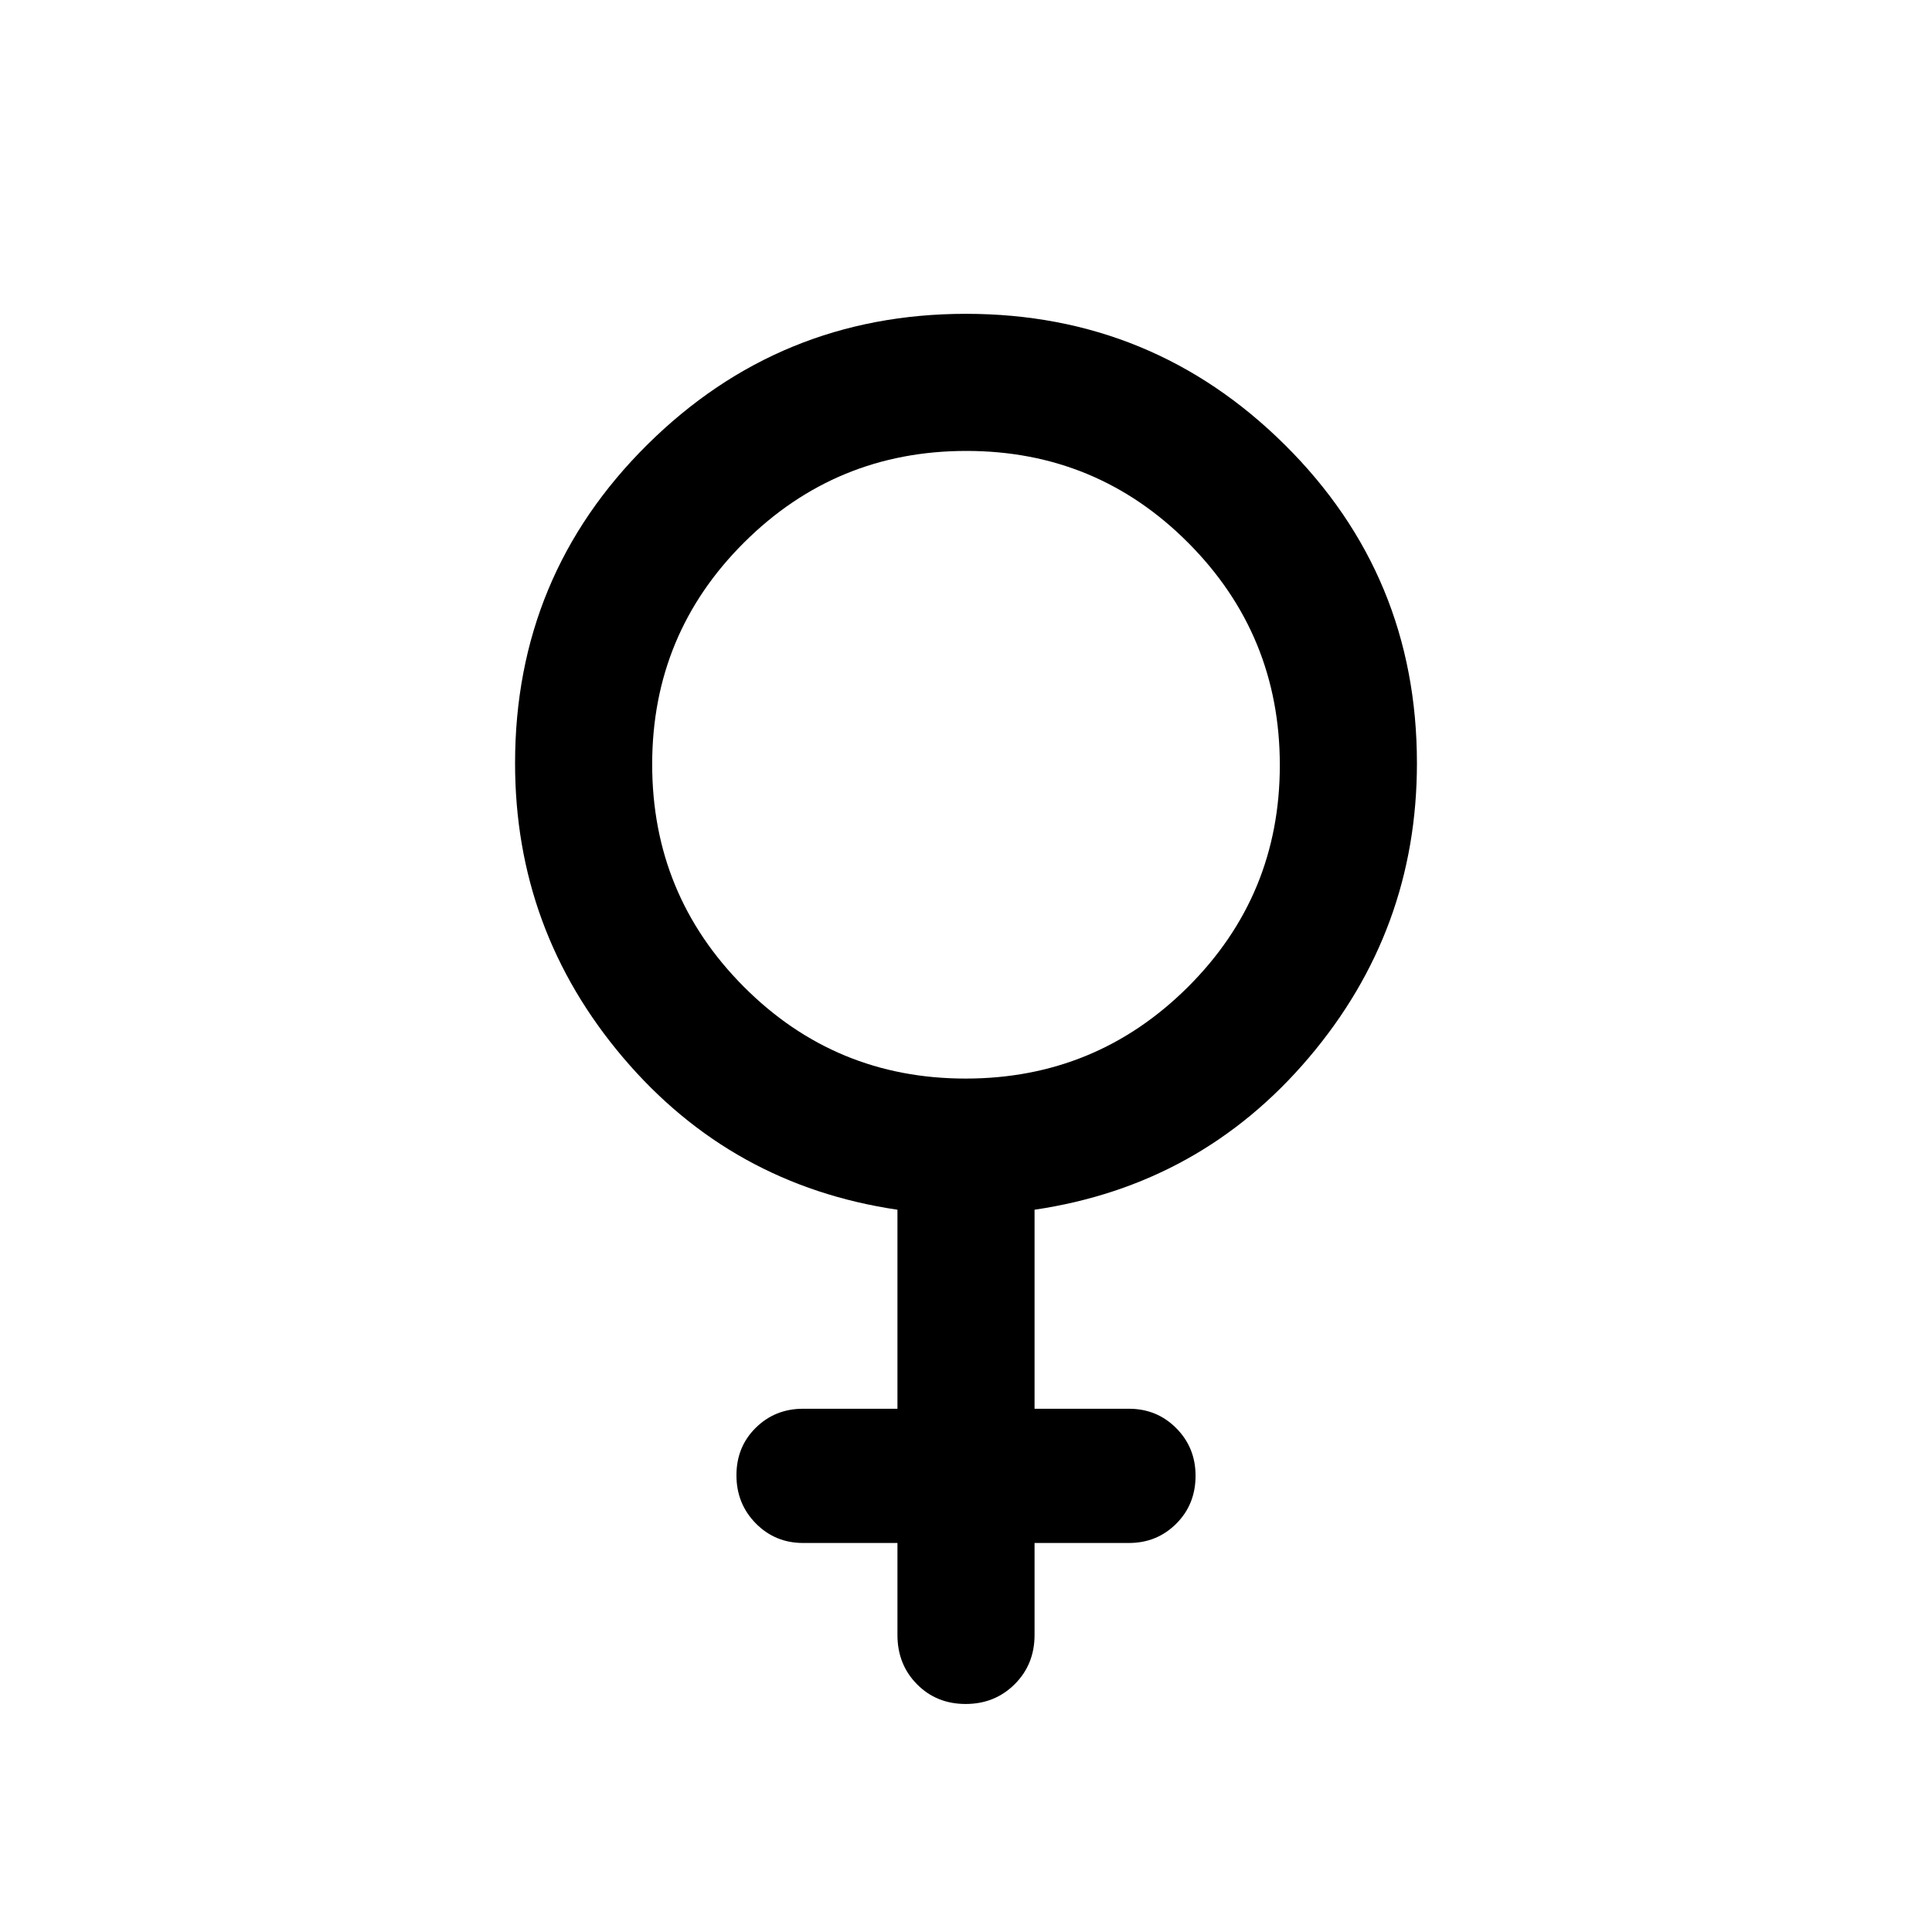 <svg xmlns="http://www.w3.org/2000/svg" width="48" height="48" viewBox="0 -960 960 960"><path d="M445.935-358.891q-82.479-12.196-136.239-75.5-53.761-63.303-53.761-146.37 0-93.11 65.633-158.207Q387.202-804.065 480-804.065q92.798 0 158.432 65.097 65.633 65.097 65.633 158.207 0 83.067-53.761 146.37-53.76 63.304-136.239 75.5V-260h46.892q13.915 0 23.512 9.647 9.596 9.647 9.596 23.637 0 14.26-9.596 23.836-9.597 9.576-23.512 9.576h-46.892v45.695q0 14.663-9.871 24.484-9.871 9.821-24.369 9.821-14.499 0-24.195-9.821-9.695-9.821-9.695-24.484v-45.695h-46.892q-13.915 0-23.512-9.752-9.596-9.751-9.596-23.891 0-14.14 9.596-23.596Q385.128-260 399.043-260h46.892v-98.891Zm33.863-65.174q64.767 0 110.452-45.483t45.685-110.25q0-64.767-45.483-110.452t-110.25-45.685q-64.767 0-110.452 45.483t-45.685 110.25q0 64.767 45.483 110.452t110.25 45.685Z"/></svg>